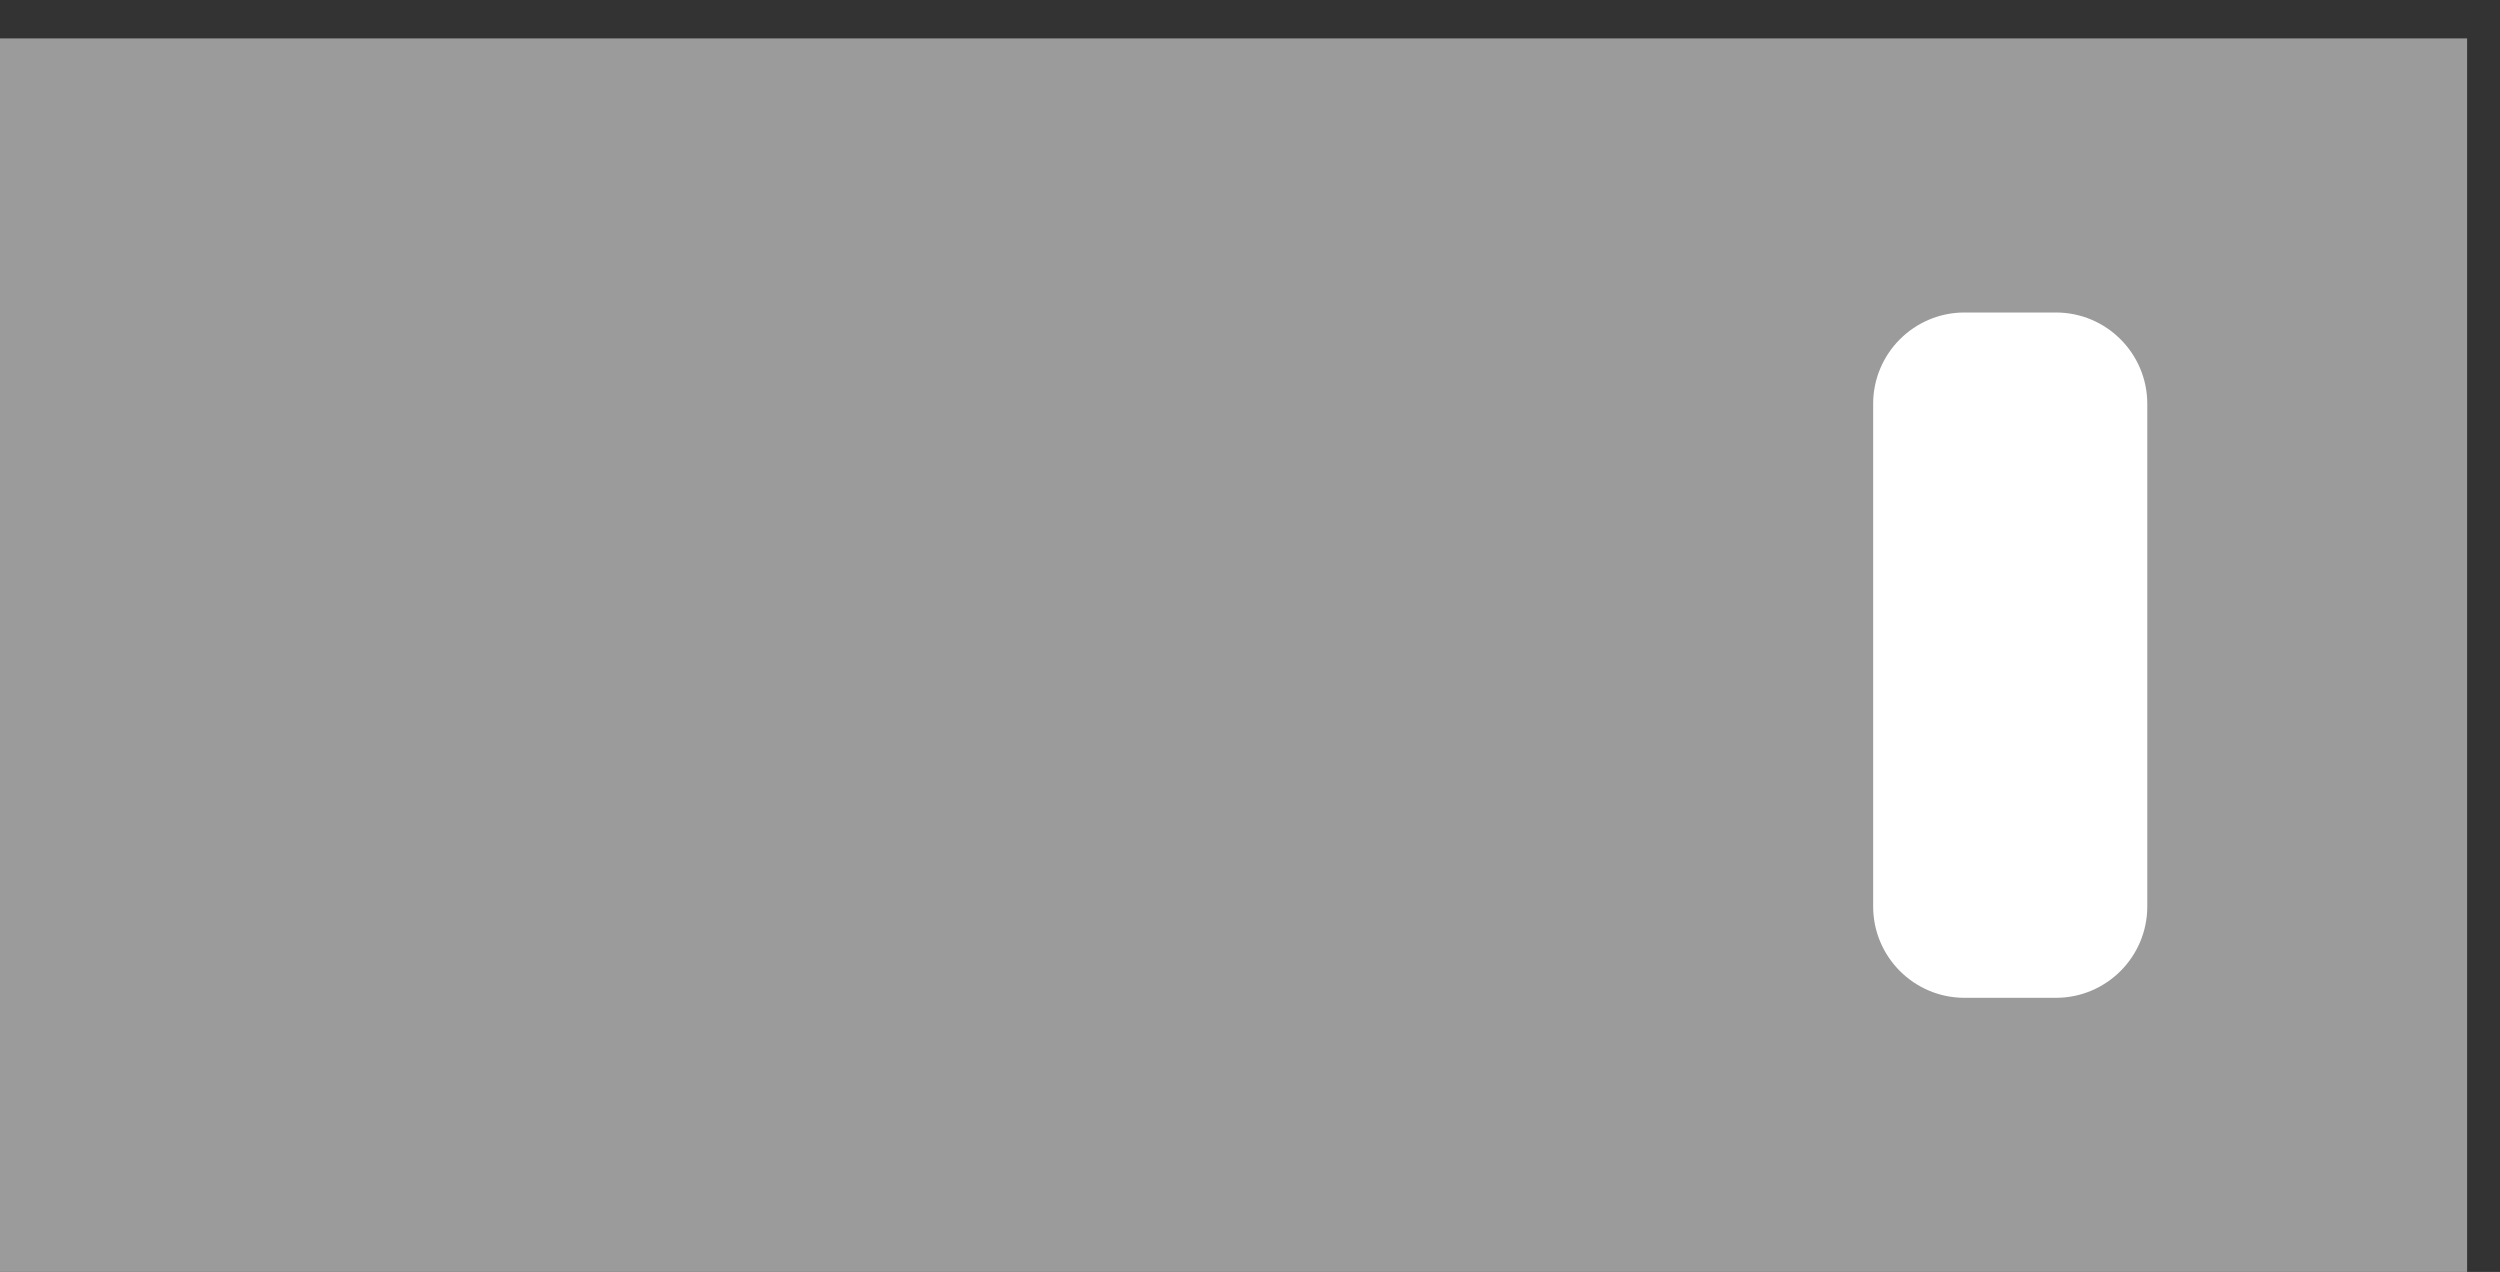 <svg width="57" height="29" viewBox="0 0 57 29" fill="none" xmlns="http://www.w3.org/2000/svg">
<rect x="0" y="0" width="57" height="29" fill="#333333" stroke="none"/>
<g clip-path="url(#clip0_760_12)">
<path fill-rule="evenodd" clip-rule="evenodd" d="M0 29L2.45877e-06 0.875L56.25 0.875L56.25 29L0 29Z" fill="#9B9B9B"/>
<path d="M42.708 9.208L42.708 20.667C42.708 21.817 43.641 22.75 44.791 22.75L46.875 22.75C48.025 22.75 48.958 21.817 48.958 20.667L48.958 9.208C48.958 8.058 48.025 7.125 46.875 7.125L44.791 7.125C43.641 7.125 42.708 8.058 42.708 9.208Z" fill="white"/>
</g>
<defs>
<clipPath id="clip0_760_12">
<rect width="57" height="29" fill="white" transform="translate(57 29) rotate(-180)"/>
</clipPath>
</defs>
</svg>
